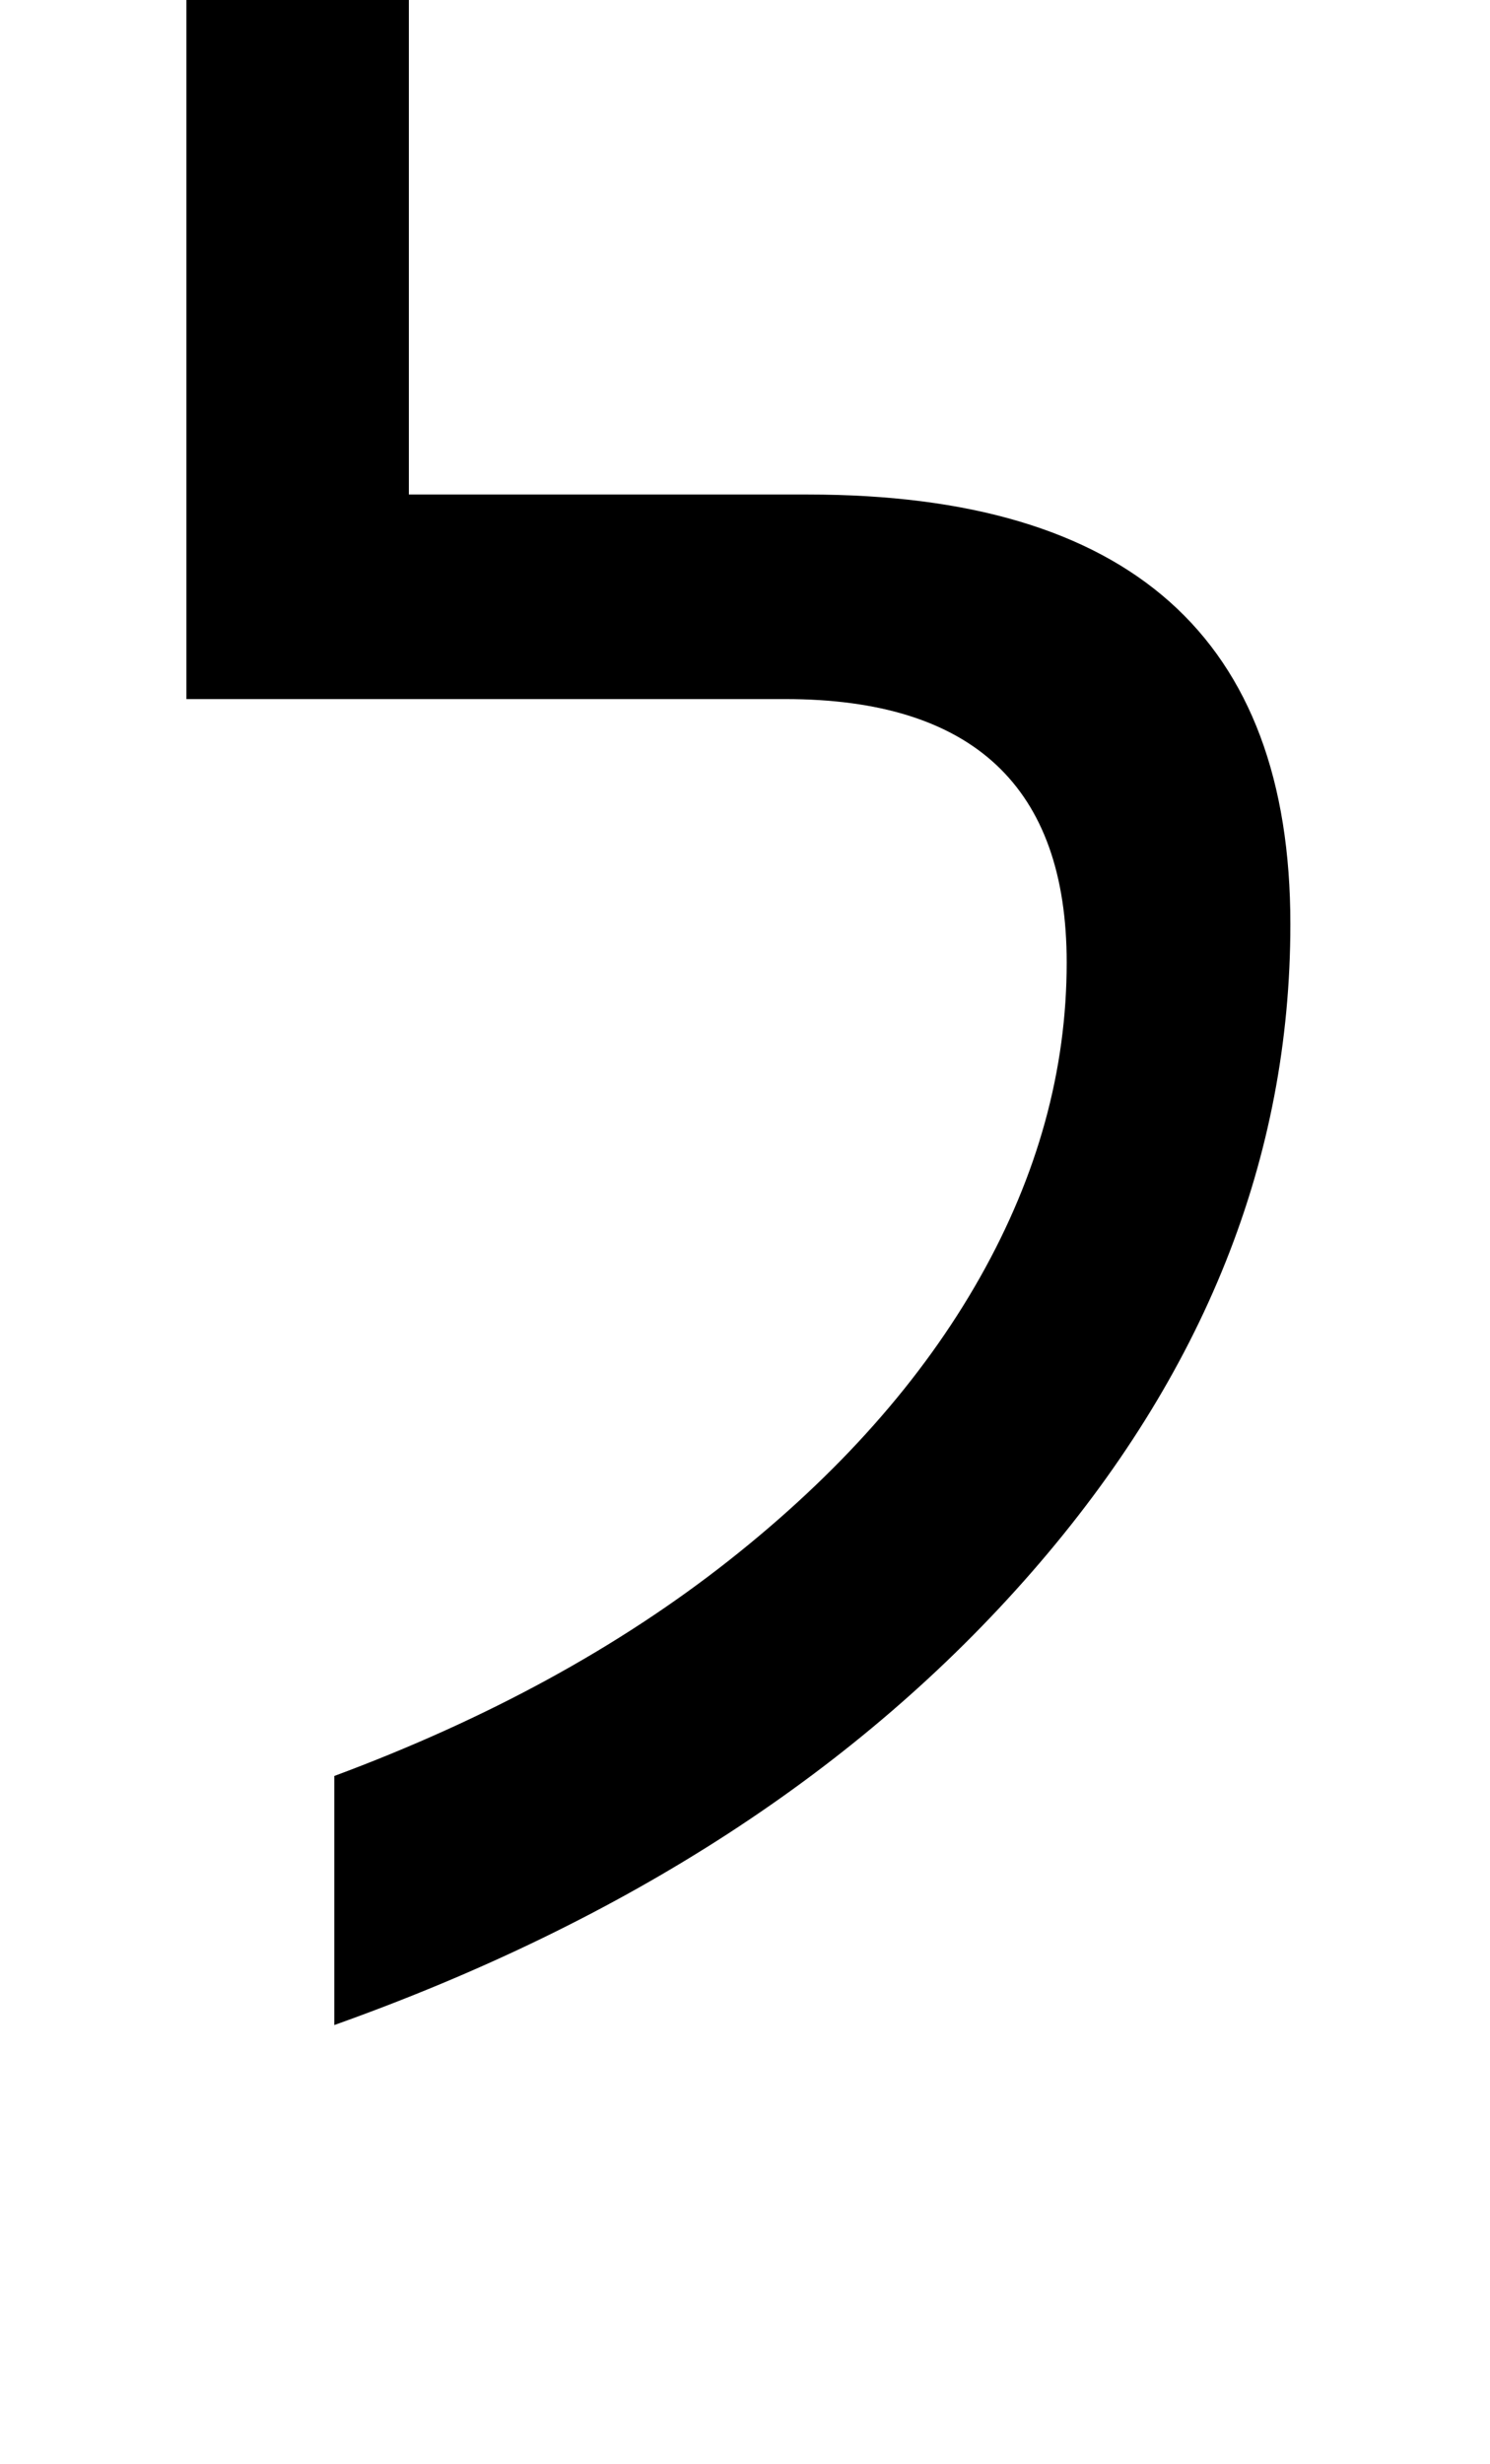 <?xml version="1.0" standalone="no"?>
<!DOCTYPE svg PUBLIC "-//W3C//DTD SVG 1.1//EN" "http://www.w3.org/Graphics/SVG/1.1/DTD/svg11.dtd" >
<svg xmlns="http://www.w3.org/2000/svg" xmlns:xlink="http://www.w3.org/1999/xlink" version="1.1" viewBox="-10 0 1239 2048">
   <path fill="currentColor"
d="M268 1476q191 -71 328 -179t209 -235.5t72 -261.5q0 -219 -234 -219h-498v-608h185v438h332q401 0 401 357q0 292 -215 538.5t-580 376.5v-207z" />
</svg>
